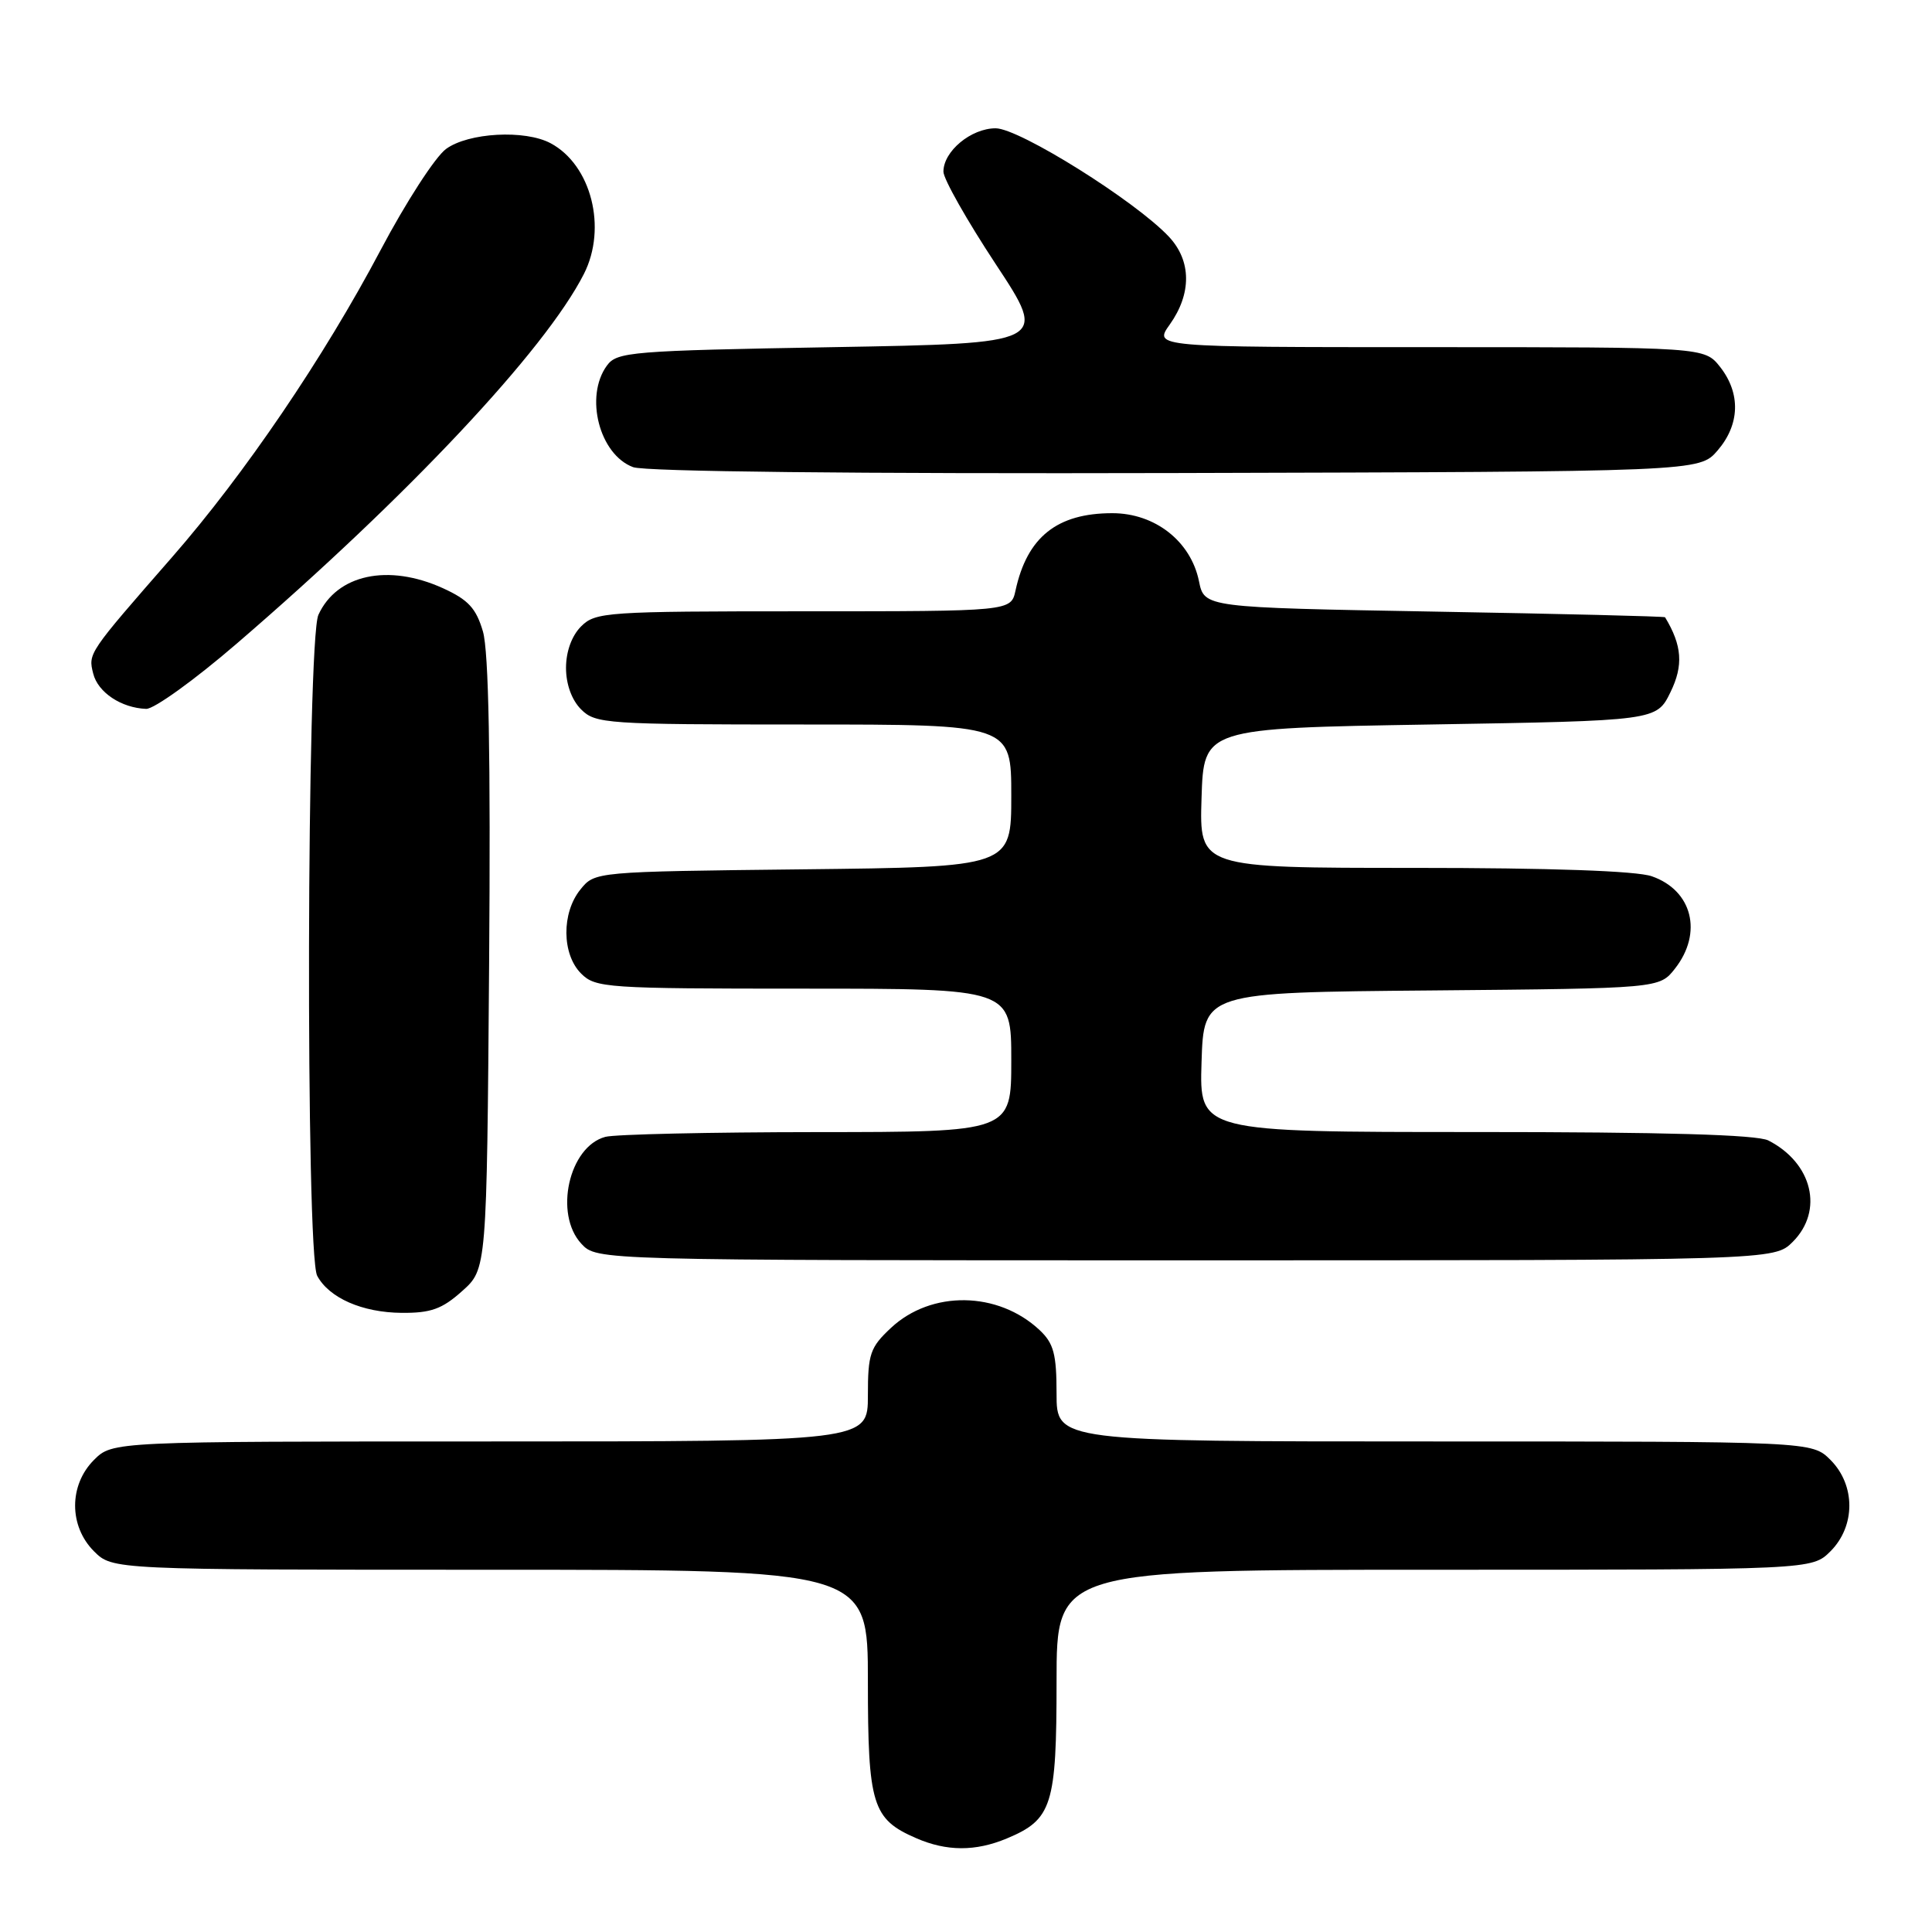 <?xml version="1.0" encoding="UTF-8" standalone="no"?>
<!DOCTYPE svg PUBLIC "-//W3C//DTD SVG 1.1//EN" "http://www.w3.org/Graphics/SVG/1.1/DTD/svg11.dtd" >
<svg xmlns="http://www.w3.org/2000/svg" xmlns:xlink="http://www.w3.org/1999/xlink" version="1.1" viewBox="0 0 256 256">
 <g >
 <path fill="currentColor"
d=" M 133.40 243.61 C 139.42 241.09 140.00 239.27 140.00 222.78 C 140.00 208.00 140.00 208.00 190.05 208.00 C 240.09 208.00 240.09 208.00 242.55 205.55 C 245.88 202.21 245.88 196.79 242.55 193.45 C 240.09 191.00 240.09 191.00 190.05 191.00 C 140.00 191.00 140.00 191.00 140.00 184.67 C 140.00 179.41 139.62 178.00 137.75 176.24 C 132.24 171.08 123.40 170.95 118.05 175.96 C 115.30 178.53 115.00 179.39 115.00 184.90 C 115.00 191.00 115.00 191.00 64.95 191.00 C 14.91 191.00 14.91 191.00 12.45 193.45 C 9.12 196.79 9.12 202.21 12.45 205.55 C 14.91 208.00 14.91 208.00 64.95 208.00 C 115.00 208.00 115.00 208.00 115.00 222.78 C 115.00 239.15 115.58 241.04 121.38 243.56 C 125.43 245.33 129.25 245.34 133.40 243.61 Z  M 61.23 171.08 C 64.50 168.17 64.50 168.17 64.81 127.83 C 65.02 100.13 64.76 86.30 63.99 83.67 C 63.09 80.60 62.05 79.47 58.69 77.94 C 51.44 74.65 44.64 76.11 42.19 81.47 C 40.64 84.88 40.48 166.16 42.03 169.05 C 43.60 171.98 48.00 173.92 53.23 173.96 C 57.08 173.99 58.58 173.46 61.23 171.08 Z  M 237.55 164.55 C 241.68 160.41 240.16 154.11 234.32 151.12 C 232.82 150.35 220.52 150.00 195.53 150.00 C 158.92 150.00 158.92 150.00 159.21 140.75 C 159.50 131.50 159.50 131.50 189.69 131.24 C 219.88 130.97 219.88 130.97 221.94 128.35 C 225.66 123.61 224.25 117.98 218.87 116.11 C 216.85 115.40 205.46 115.00 187.31 115.00 C 158.92 115.00 158.92 115.00 159.21 105.75 C 159.50 96.50 159.50 96.50 189.50 96.00 C 219.50 95.50 219.50 95.50 221.35 91.71 C 223.08 88.17 222.89 85.53 220.63 81.79 C 220.56 81.67 206.79 81.33 190.04 81.04 C 159.58 80.50 159.58 80.50 158.87 77.01 C 157.79 71.72 153.04 68.00 147.39 68.00 C 140.06 68.00 136.10 71.16 134.56 78.25 C 133.96 81.00 133.96 81.00 106.48 81.00 C 80.33 81.00 78.90 81.10 77.00 83.00 C 75.76 84.24 75.00 86.33 75.00 88.50 C 75.00 90.67 75.76 92.76 77.00 94.00 C 78.90 95.90 80.33 96.00 106.50 96.00 C 134.00 96.00 134.00 96.00 134.00 105.44 C 134.00 114.88 134.00 114.88 106.41 115.19 C 78.82 115.50 78.82 115.50 76.91 117.86 C 74.39 120.97 74.44 126.44 77.00 129.00 C 78.90 130.90 80.33 131.00 106.50 131.00 C 134.00 131.00 134.00 131.00 134.00 140.50 C 134.00 150.00 134.00 150.00 108.25 150.01 C 94.09 150.02 81.47 150.30 80.21 150.64 C 75.38 151.93 73.38 160.88 77.04 164.81 C 79.08 167.00 79.08 167.00 157.08 167.00 C 235.09 167.00 235.09 167.00 237.55 164.55 Z  M 31.37 85.28 C 54.04 65.77 72.25 46.38 77.37 36.30 C 80.47 30.20 78.35 21.86 72.96 18.98 C 69.56 17.16 62.06 17.57 59.10 19.74 C 57.67 20.79 53.77 26.82 50.43 33.14 C 42.92 47.35 32.38 62.87 22.79 73.84 C 11.66 86.58 11.67 86.56 12.35 89.25 C 12.97 91.75 16.08 93.81 19.37 93.93 C 20.40 93.97 25.80 90.08 31.37 85.28 Z  M 227.59 59.69 C 230.55 56.25 230.67 52.13 227.93 48.63 C 225.85 46.00 225.85 46.00 189.36 46.00 C 152.86 46.00 152.86 46.00 155.00 43.00 C 157.91 38.91 157.88 34.57 154.90 31.38 C 150.49 26.66 135.06 17.00 131.93 17.00 C 128.67 17.00 125.00 20.05 125.01 22.75 C 125.01 23.71 128.13 29.22 131.94 35.00 C 138.87 45.50 138.87 45.50 110.35 46.00 C 83.59 46.47 81.75 46.62 80.42 48.44 C 77.43 52.53 79.42 60.24 83.89 61.90 C 85.50 62.49 113.20 62.79 155.84 62.68 C 225.17 62.50 225.17 62.50 227.59 59.69 Z "/>
</g>
</svg>